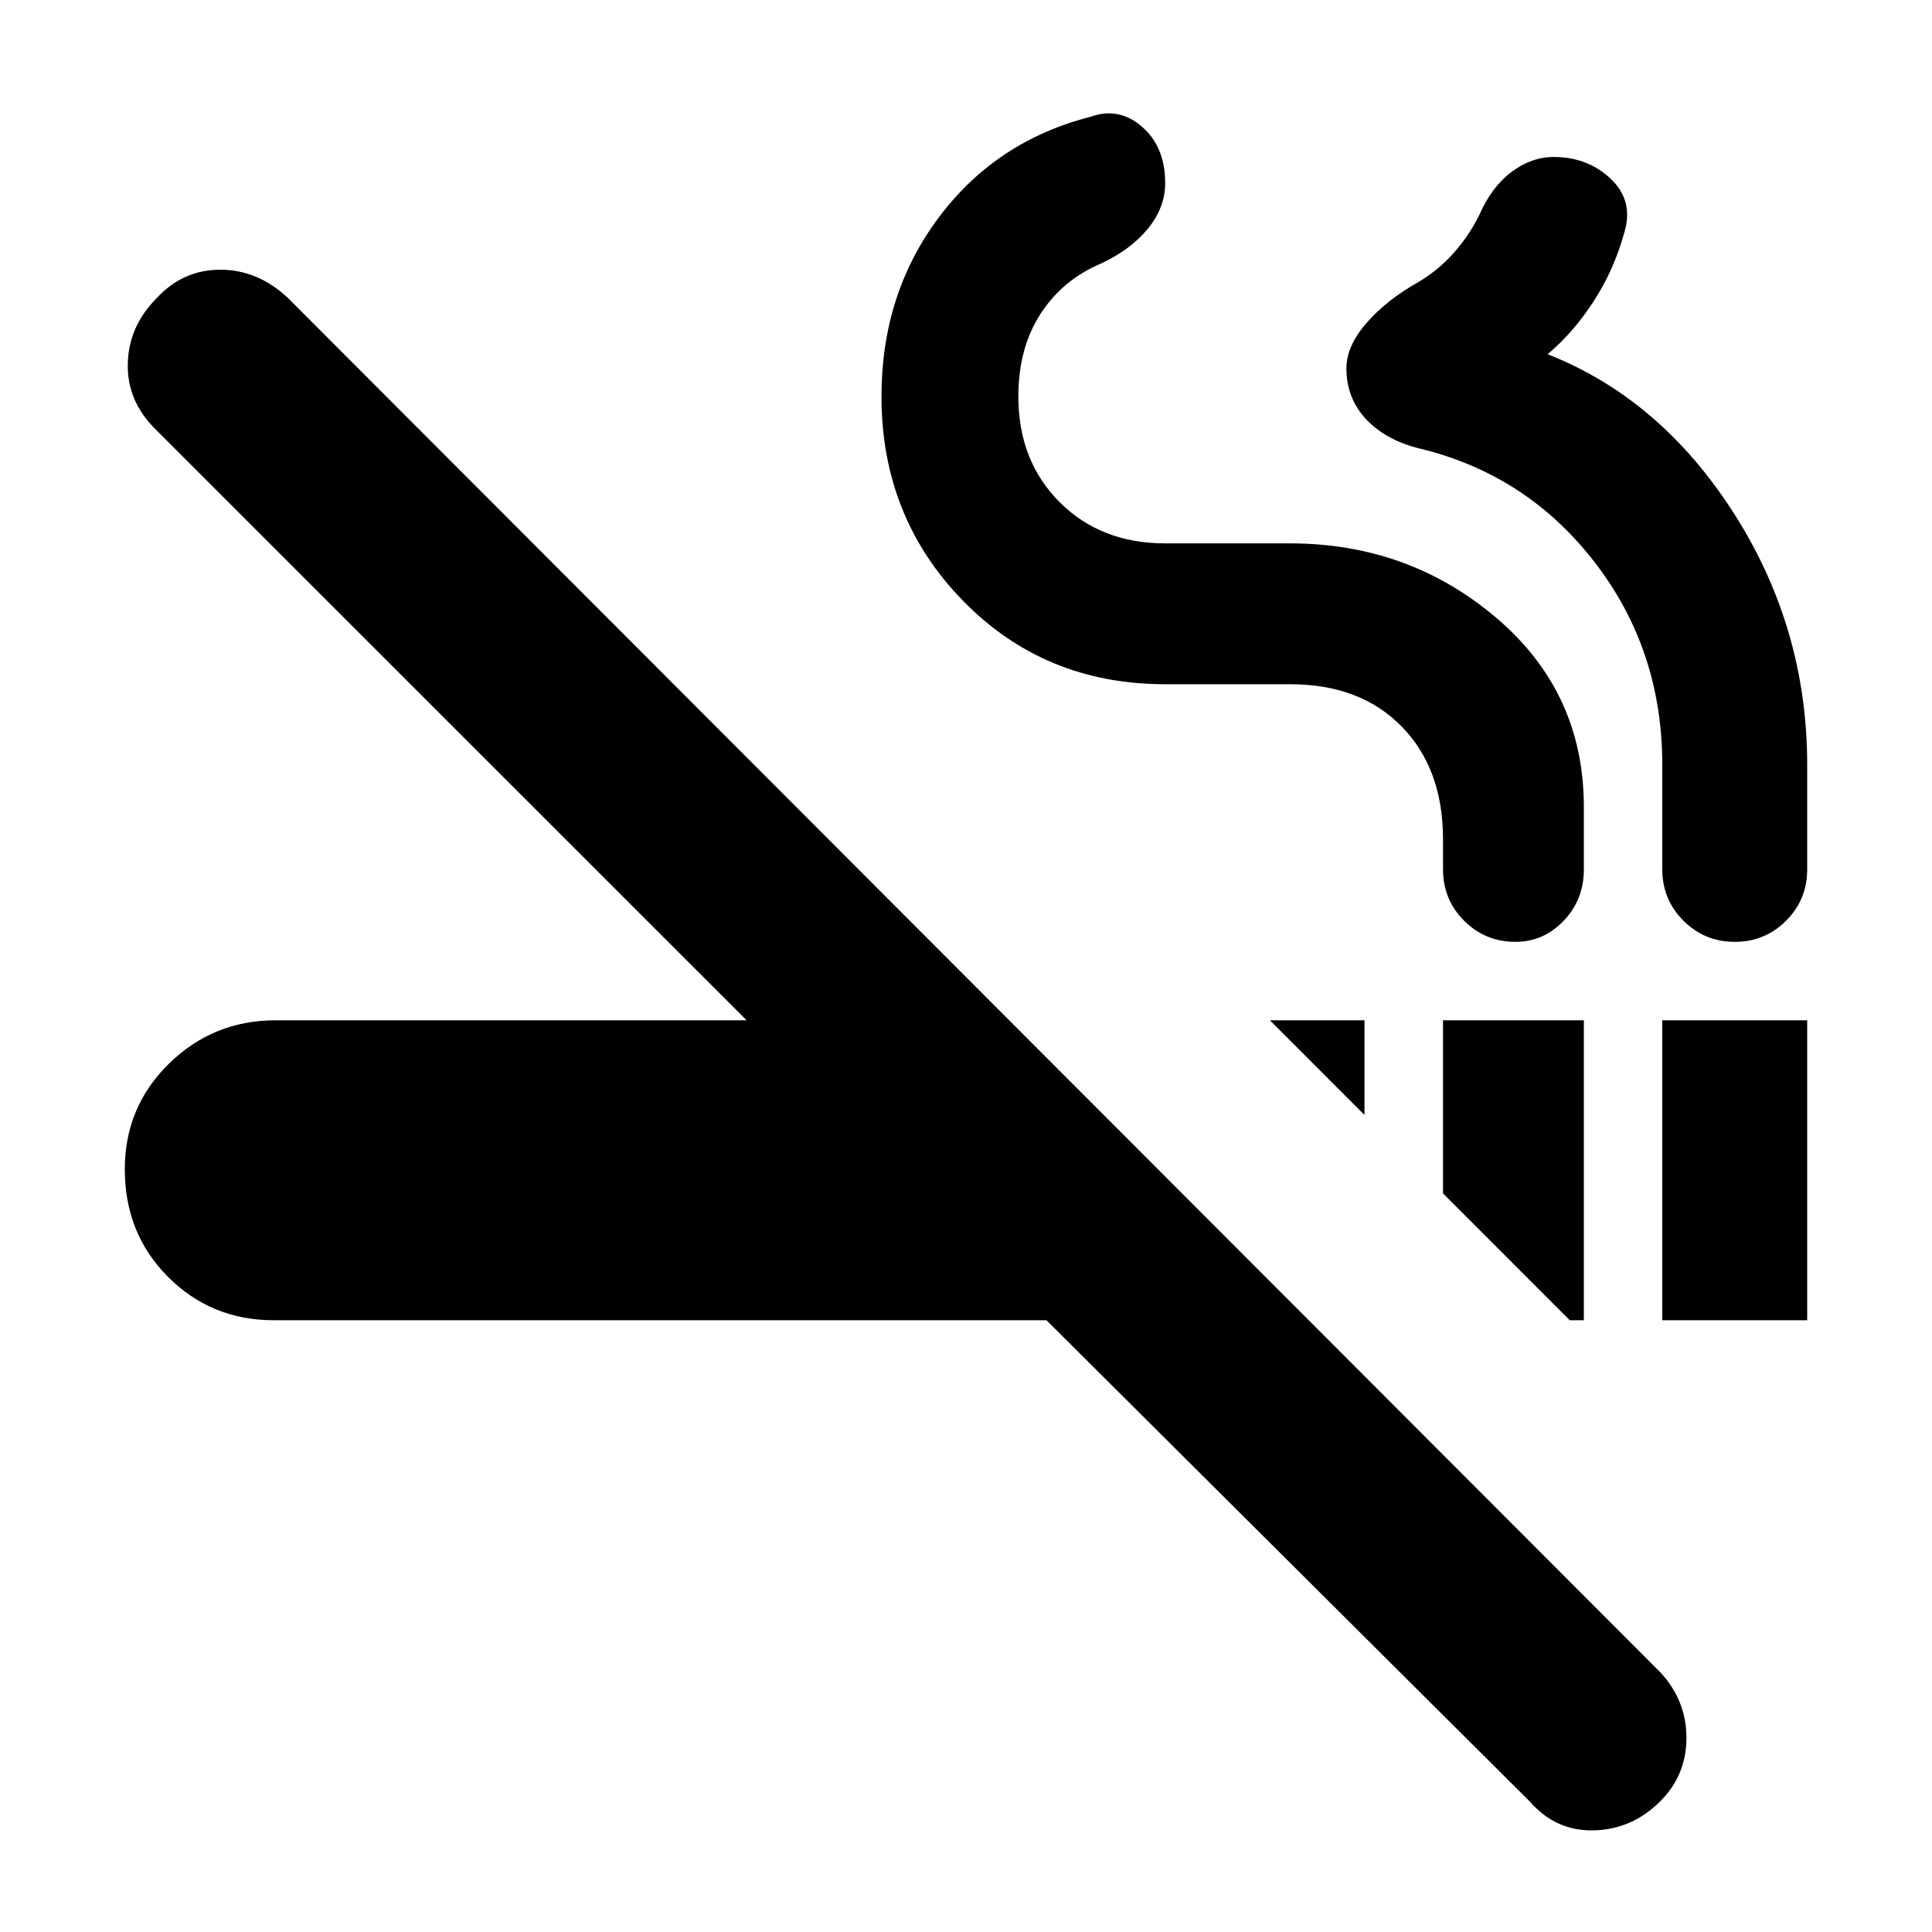 <svg xmlns="http://www.w3.org/2000/svg" height="20" width="20"><path d="m16.25 13.667-1.312-1.313v-1.792h1.458v3.105Zm-2.125-2.125-.979-.98h.979Zm3.083 2.125v-3.105h1.5v3.105Zm-1.375 4.979-5-4.979h-8q-.645 0-1.093-.448-.448-.448-.448-1.115 0-.646.458-1.094.458-.448 1.104-.448h4.875L1.604 4.438q-.292-.292-.281-.678.01-.385.302-.677.271-.291.656-.291.386 0 .698.291l14.209 14.229q.27.292.27.678 0 .385-.27.656-.292.292-.688.302-.396.01-.667-.302Zm-.145-8.896q-.313 0-.532-.219-.218-.219-.218-.531v-.312q0-.73-.428-1.167-.427-.438-1.156-.438h-1.292q-1.25 0-2.093-.864-.844-.865-.844-2.115 0-1.062.594-1.854.593-.792 1.573-1.042.291-.104.531.105.239.208.239.583 0 .25-.177.469-.177.218-.489.364-.396.167-.625.521-.229.354-.229.854 0 .667.427 1.094.427.427 1.093.427h1.292q1.229 0 2.136.771.906.771.906 1.958V9q0 .312-.208.531-.209.219-.5.219Zm2.27 0q-.312 0-.531-.219-.219-.219-.219-.531V7.917q0-1.188-.698-2.094-.698-.906-1.802-1.177-.354-.084-.562-.302-.208-.219-.208-.532 0-.229.208-.468.208-.24.542-.427.208-.125.364-.302t.26-.386q.126-.291.334-.448.208-.156.437-.156.355 0 .594.229.24.229.135.563-.104.375-.312.698-.208.323-.479.552 1.167.458 1.927 1.645.76 1.188.76 2.605V9q0 .312-.218.531-.219.219-.532.219Z"/></svg>